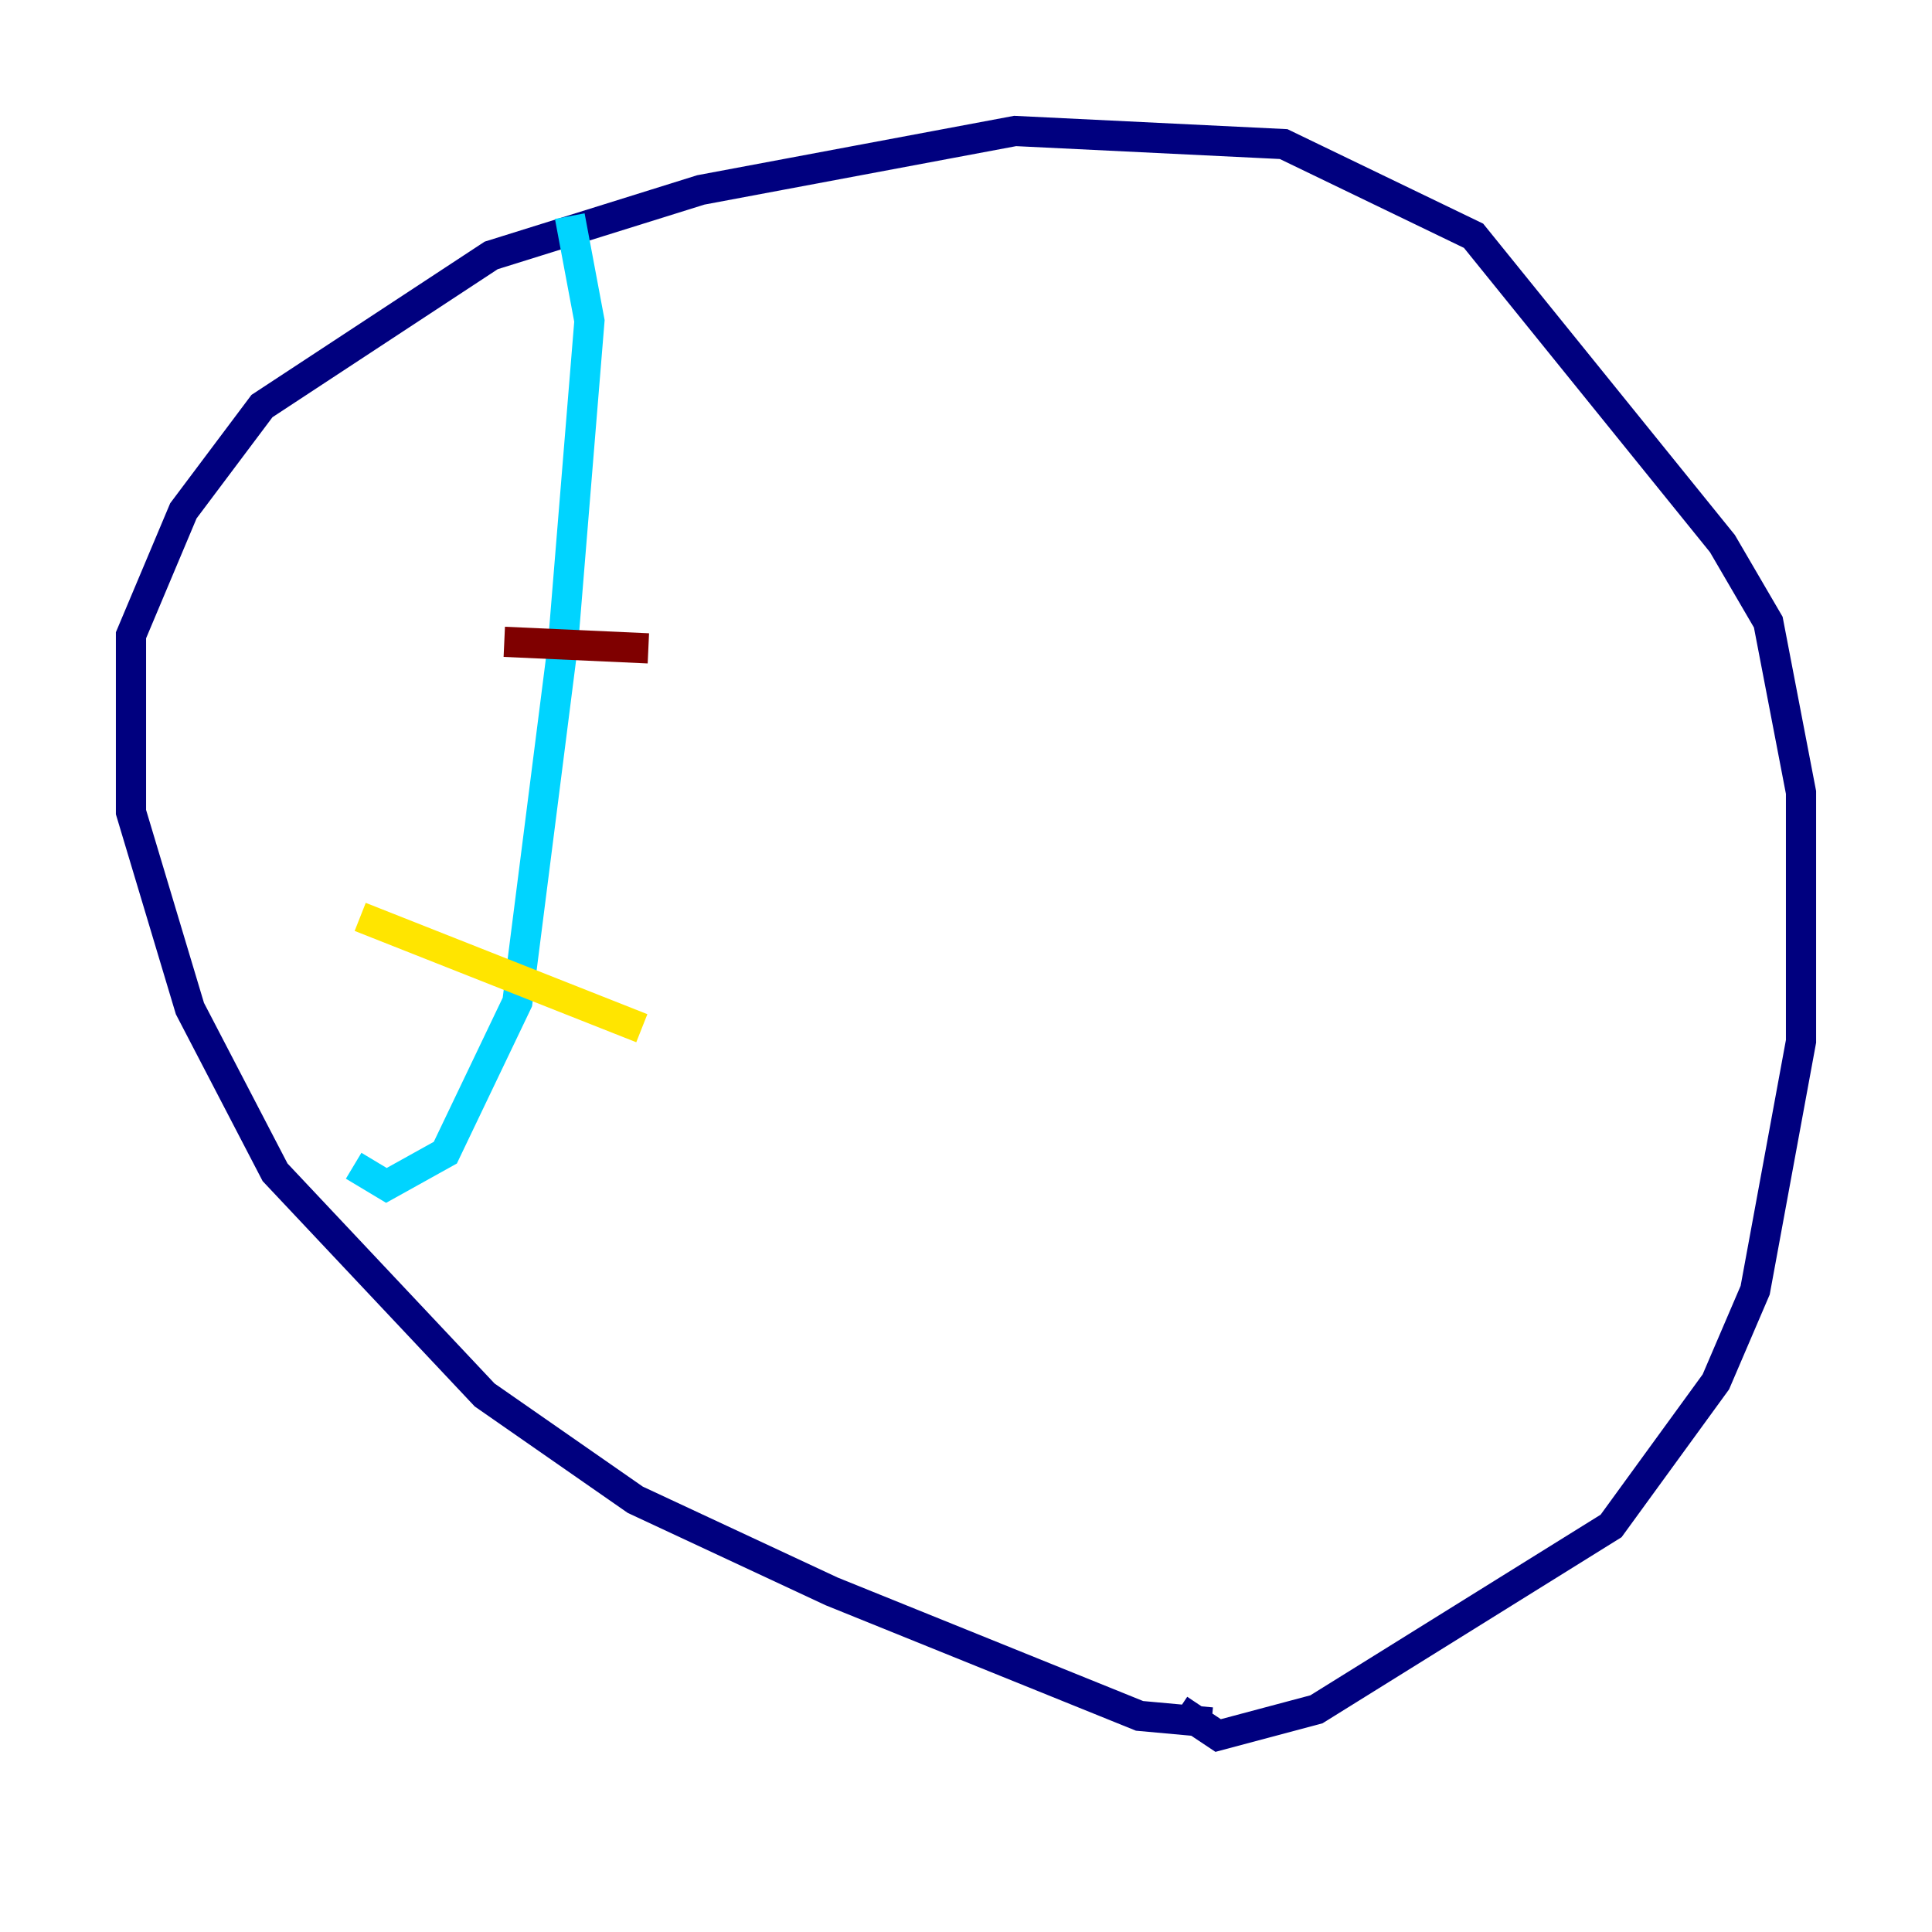 <?xml version="1.0" encoding="utf-8" ?>
<svg baseProfile="tiny" height="128" version="1.2" viewBox="0,0,128,128" width="128" xmlns="http://www.w3.org/2000/svg" xmlns:ev="http://www.w3.org/2001/xml-events" xmlns:xlink="http://www.w3.org/1999/xlink"><defs /><polyline fill="none" points="80.271,114.115 75.498,113.681 55.105,105.437 42.088,99.363 32.108,92.42 18.224,77.668 12.583,66.82 8.678,53.803 8.678,42.088 12.149,33.844 17.356,26.902 32.542,16.922 46.427,12.583 67.254,8.678 85.044,9.546 97.627,15.62 114.115,36.014 117.153,41.22 119.322,52.502 119.322,68.99 116.285,85.478 113.681,91.552 106.739,101.098 87.214,113.248 80.705,114.983 78.102,113.248" stroke="#00007f" stroke-width="2" /><polyline fill="none" points="37.749,14.319 39.051,21.261 37.315,42.522 34.278,66.386 29.505,76.366 25.6,78.536 23.43,77.234" stroke="#00d4ff" stroke-width="2" /><polyline fill="none" points="23.864,60.746 42.522,68.122" stroke="#ffe500" stroke-width="2" /><polyline fill="none" points="33.41,42.522 42.956,42.956" stroke="#7f0000" stroke-width="2" /></svg>